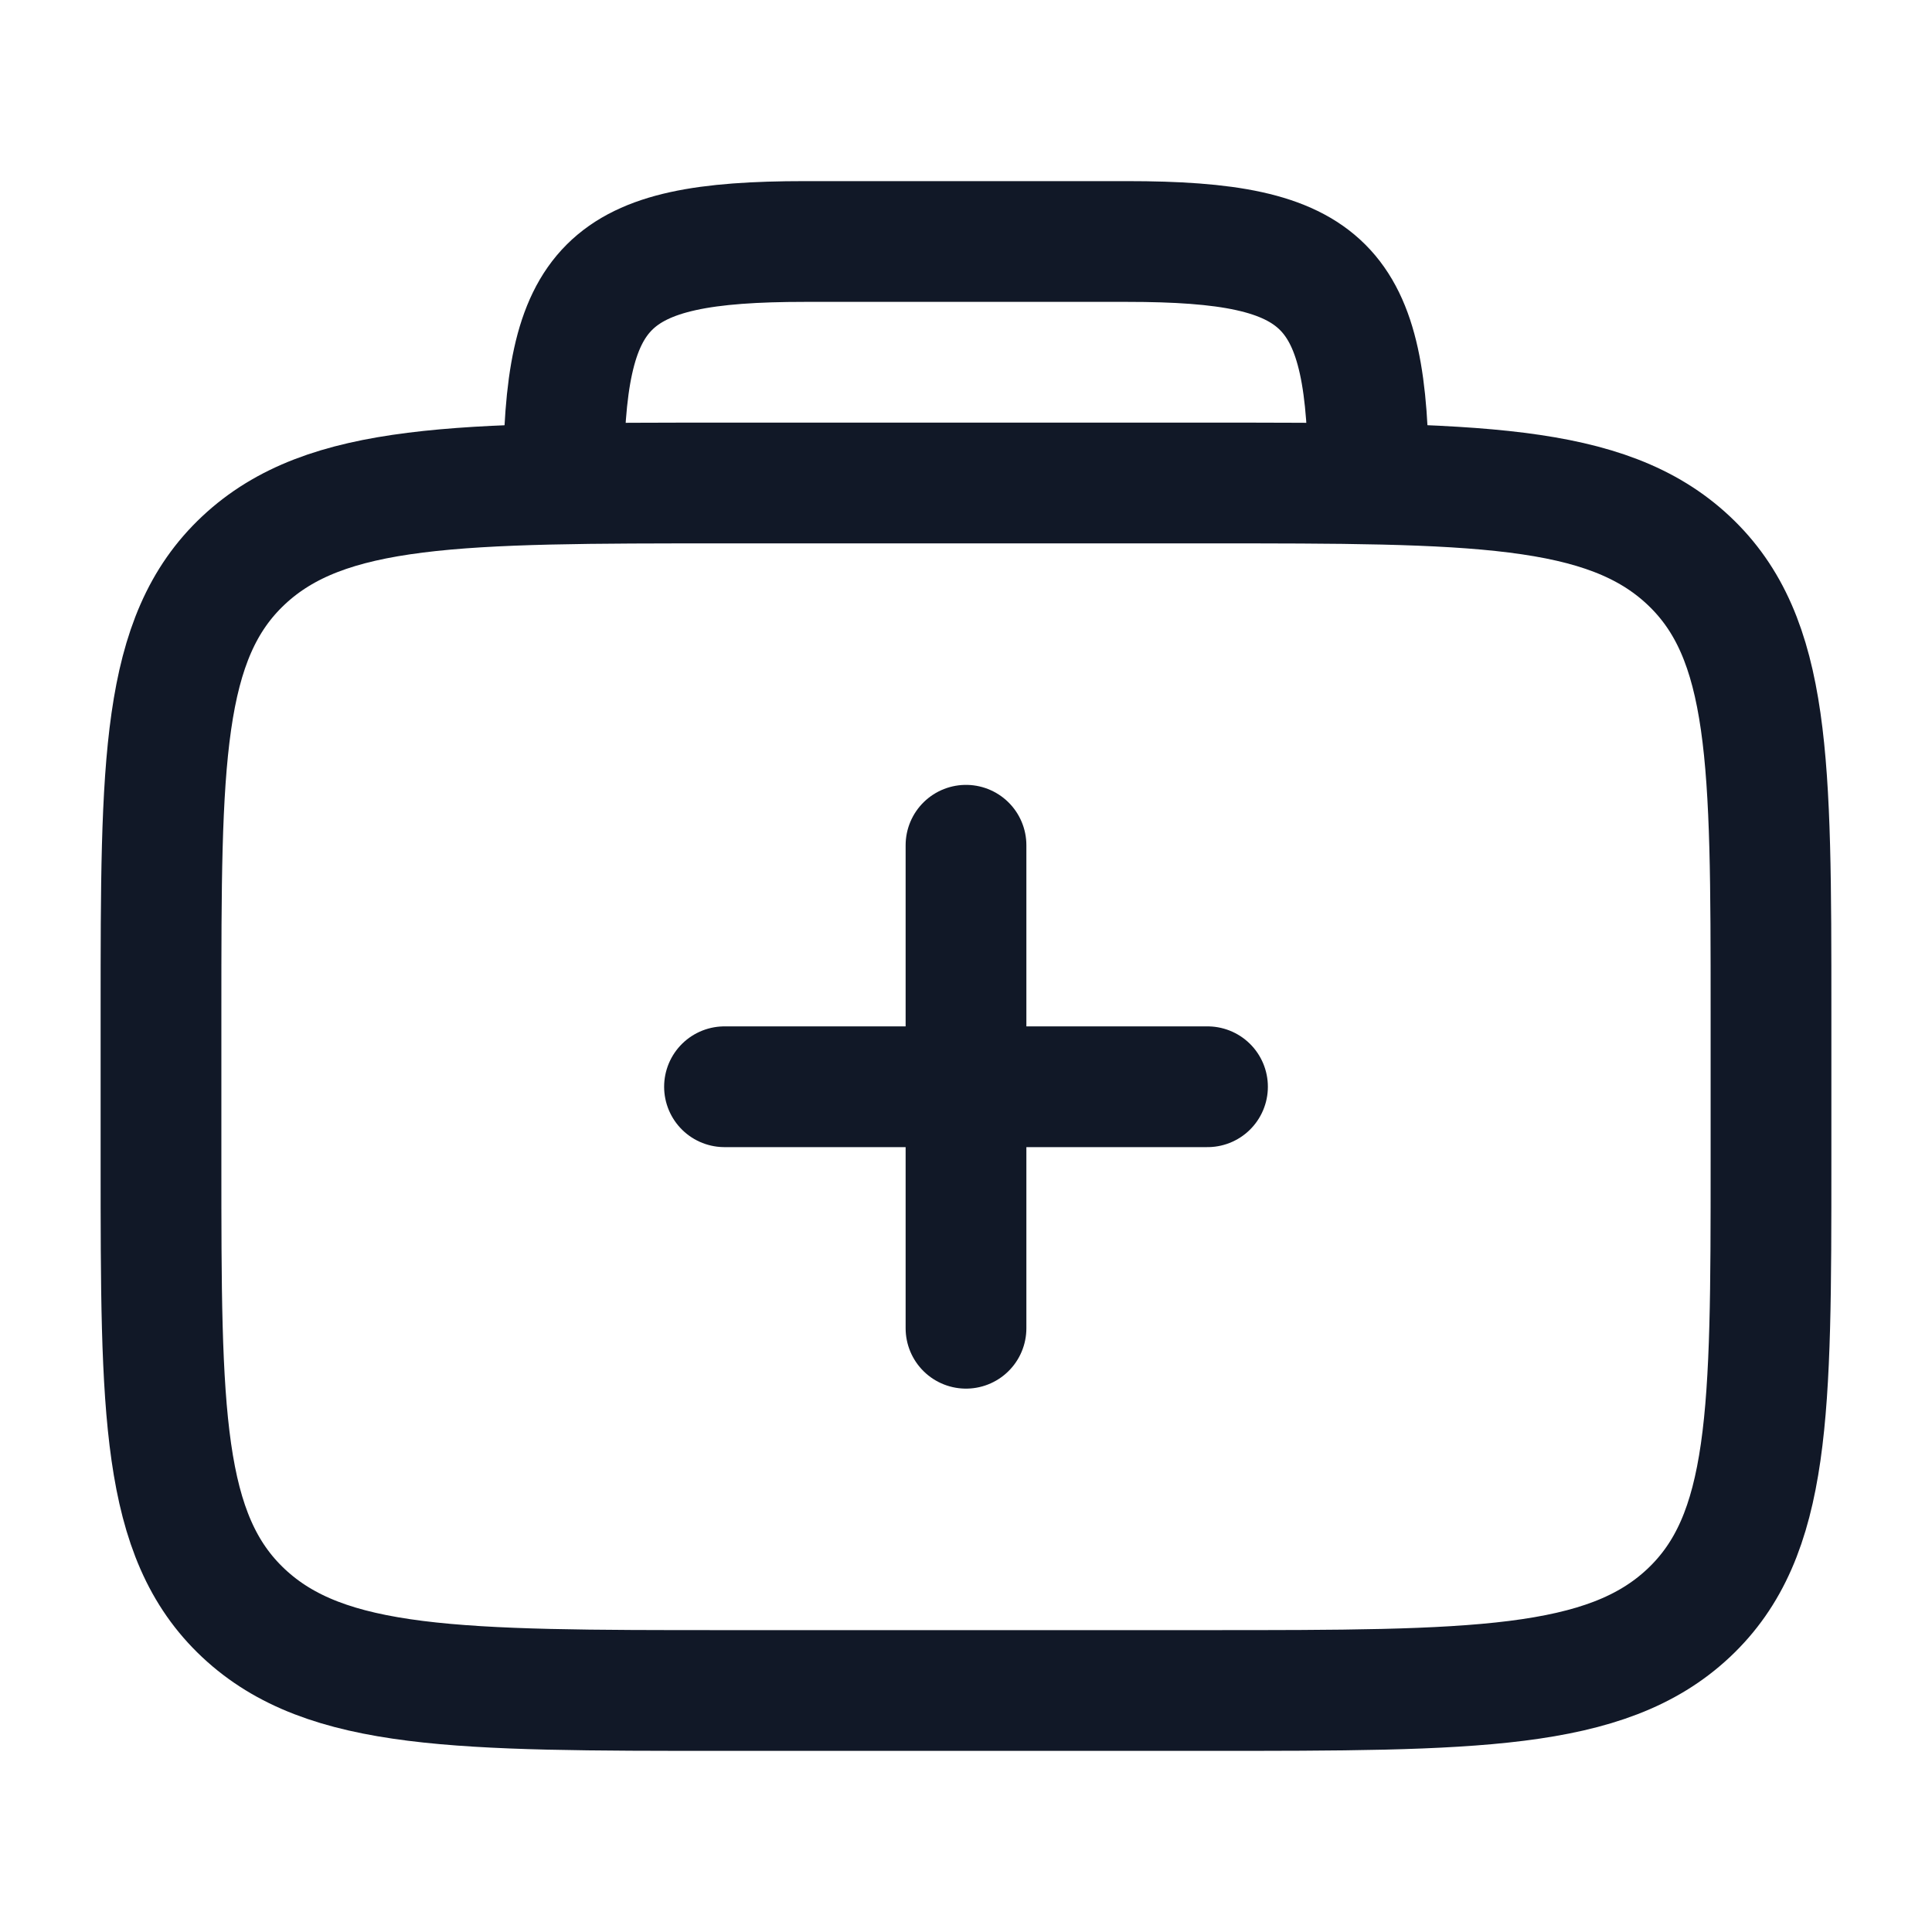 <svg width="24" height="24" viewBox="0 0 24 24" fill="none" xmlns="http://www.w3.org/2000/svg">
<path d="M2 12.562C2 9.469 2 7.922 3.025 6.961C4.05 6 5.7 6 9 6H15C18.3 6 19.95 6 20.975 6.961C22 7.922 22 9.469 22 12.562V14.438C22 17.531 22 19.078 20.975 20.039C19.95 21 18.3 21 15 21H9C5.7 21 4.05 21 3.025 20.039C2 19.078 2 17.531 2 14.438V12.562Z" stroke="#111827" stroke-width="1.5" stroke-linecap="round" stroke-linejoin="round"/>
<path d="M9 13.5H15M12 10.5L12 16.5" stroke="#111827" stroke-width="1.5" stroke-linecap="round" stroke-linejoin="round"/>
<path d="M17 6C17 3.518 16.482 3 14 3H10C7.518 3 7 3.518 7 6" stroke="#111827" stroke-width="1.5" stroke-linecap="round" stroke-linejoin="round"/>
</svg>
